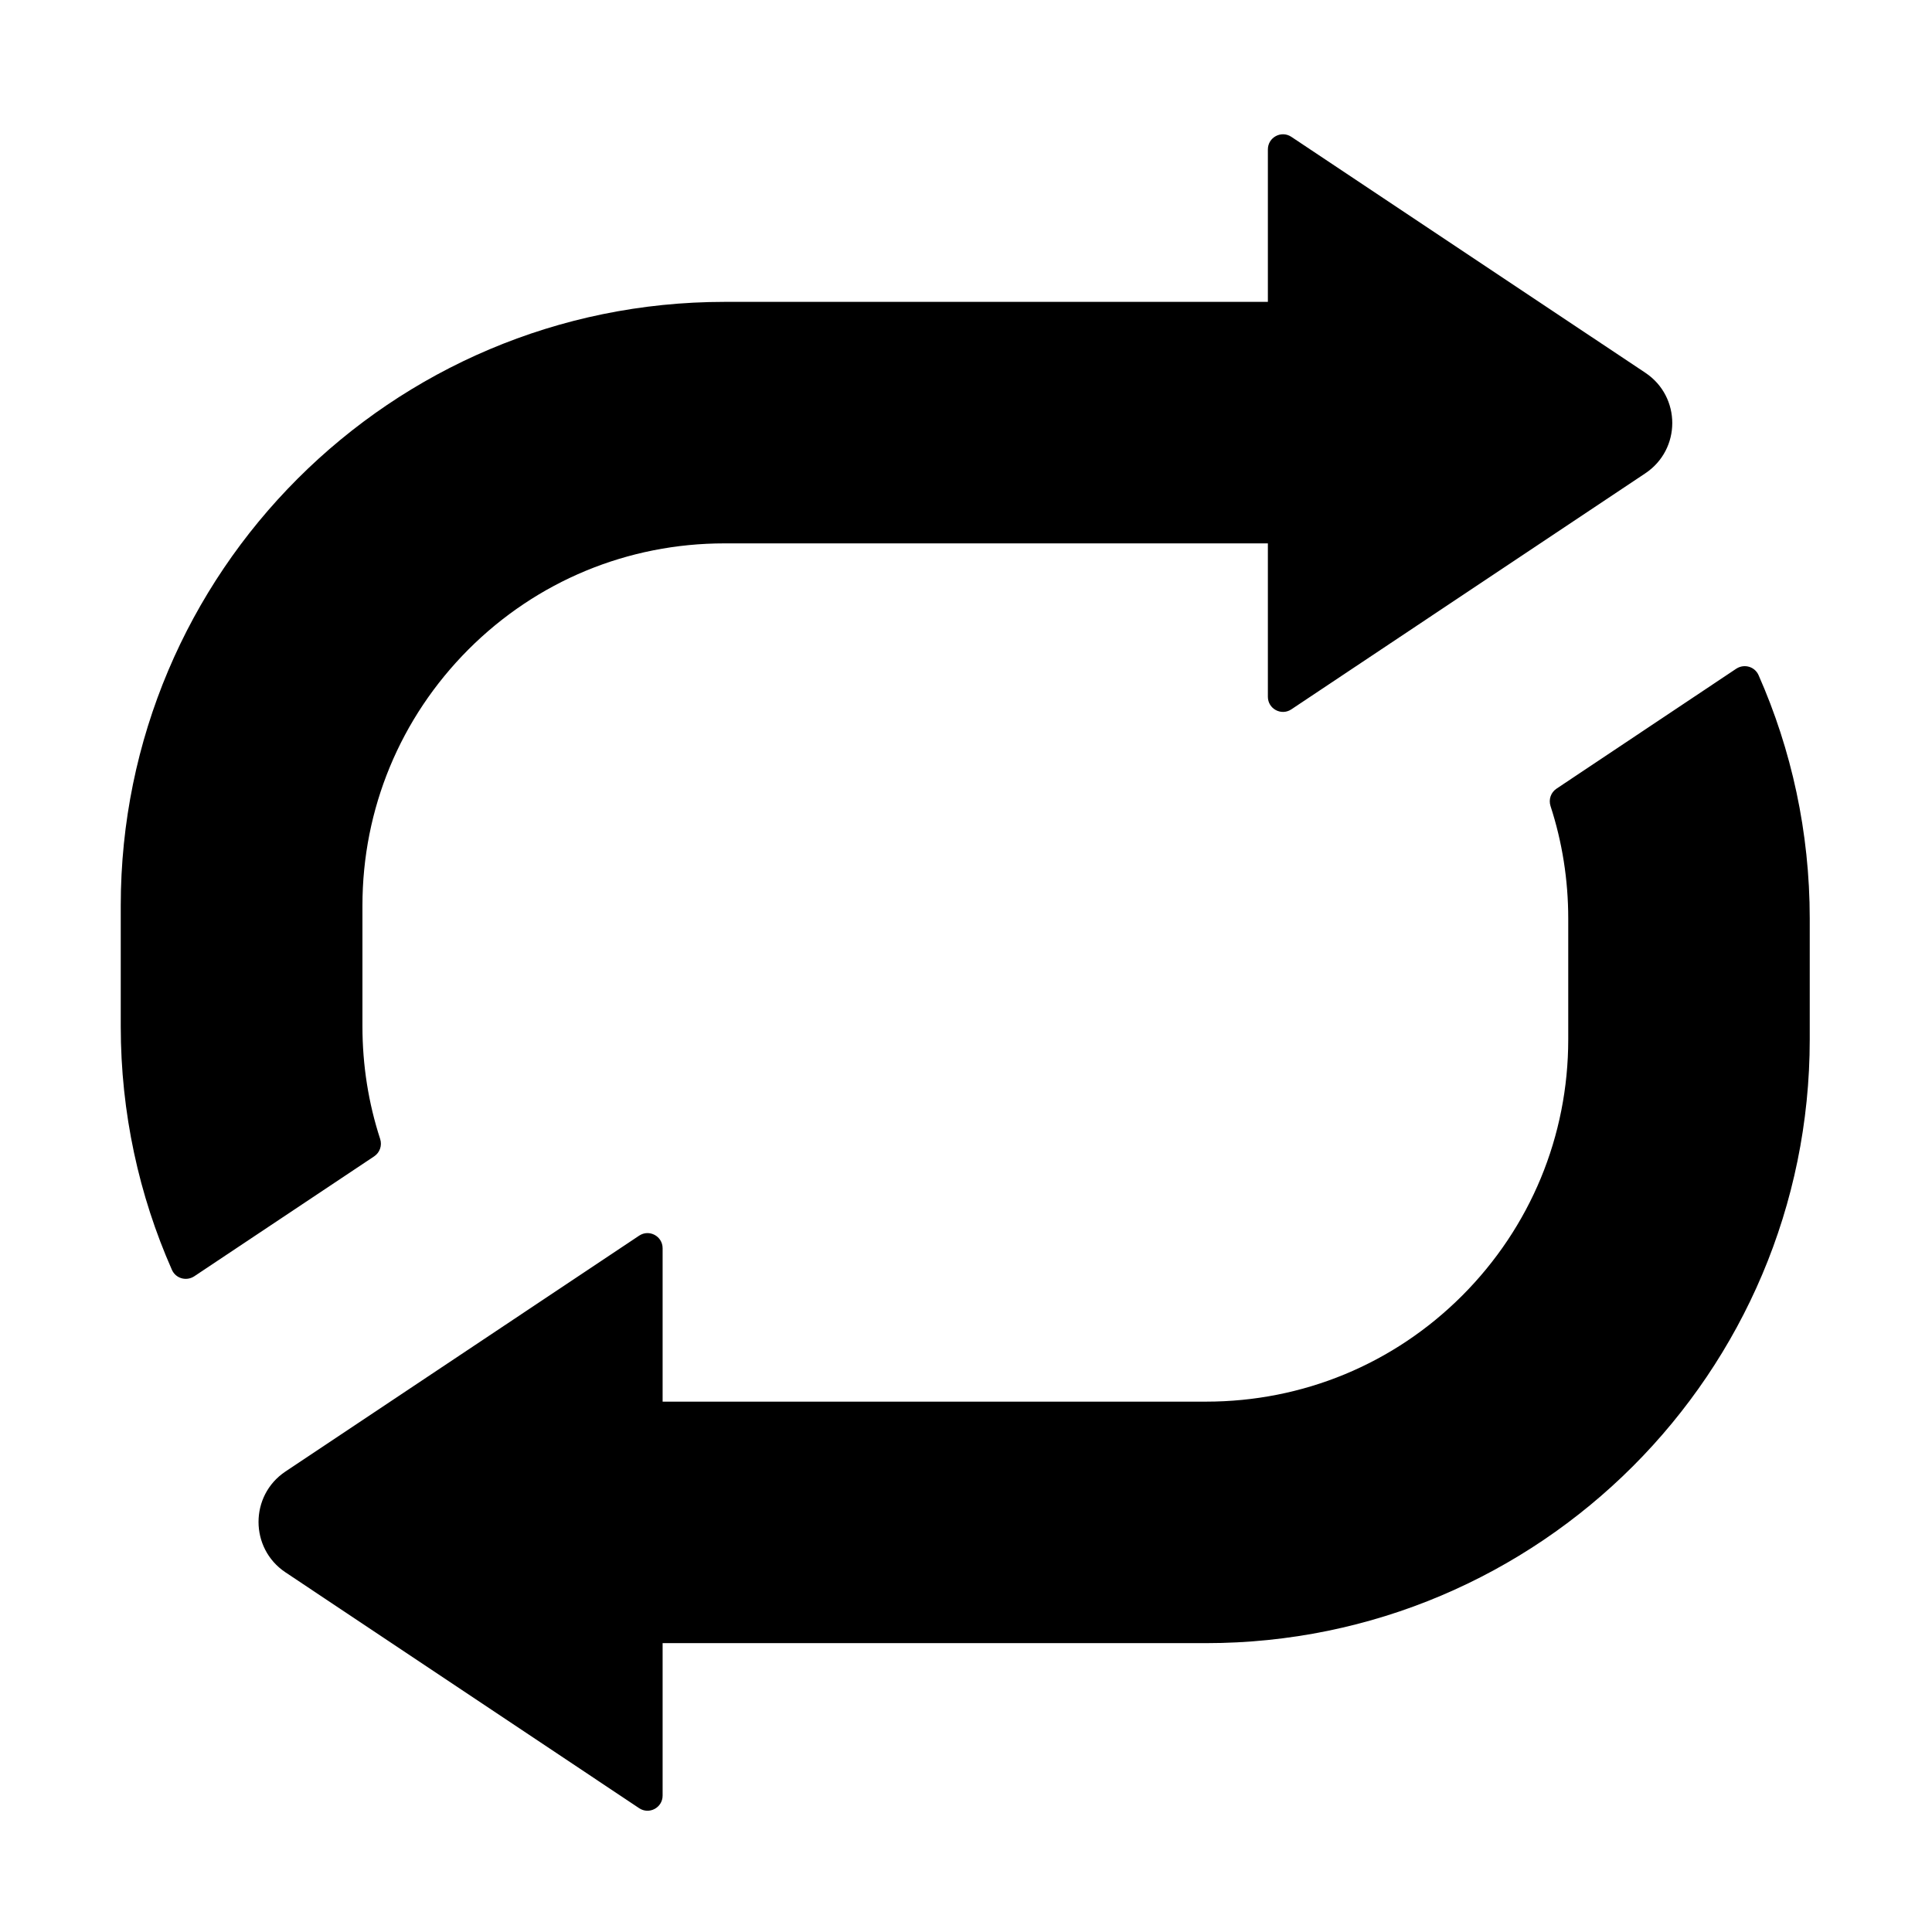 <svg t="1659509927493" class="icon" viewBox="0 0 1024 1024" version="1.1" xmlns="http://www.w3.org/2000/svg" p-id="7145" width="32" height="32"><path d="M872.1 197.6L684.4 72.5c-5.3-3.5-12.4 0.3-12.4 6.7V160H384C207.3 160 64 303.3 64 480v64c0 45.9 9.7 89.6 27.1 129 2 4.6 7.6 6.2 11.8 3.5l95.4-63.6c3-2 4.3-5.7 3.2-9.2-6.2-19-9.4-39.1-9.4-59.7v-64c0-51.3 20-99.5 56.2-135.8C284.5 308 332.7 288 384 288h288v81.3c0 6.4 7.1 10.2 12.4 6.7L872 250.9c19.1-12.7 19.1-40.6 0.1-53.3zM151.2 833.3l187.6 125.1c5.3 3.5 12.4-0.3 12.4-6.7v-80.8h288c176.7 0 320-143.3 320-320v-64c0-45.9-9.7-89.6-27.1-129-2-4.6-7.6-6.2-11.8-3.5L825 418c-3 2-4.3 5.7-3.2 9.2 6.2 19 9.4 39.1 9.4 59.7v64c0 51.3-20 99.5-56.2 135.8-36.3 36.3-84.5 56.2-135.8 56.2h-288v-81.3c0-6.4-7.1-10.2-12.4-6.7L151.2 780c-18.9 12.7-18.9 40.6 0 53.3z" p-id="7146" fill="currentColor"></path></svg>